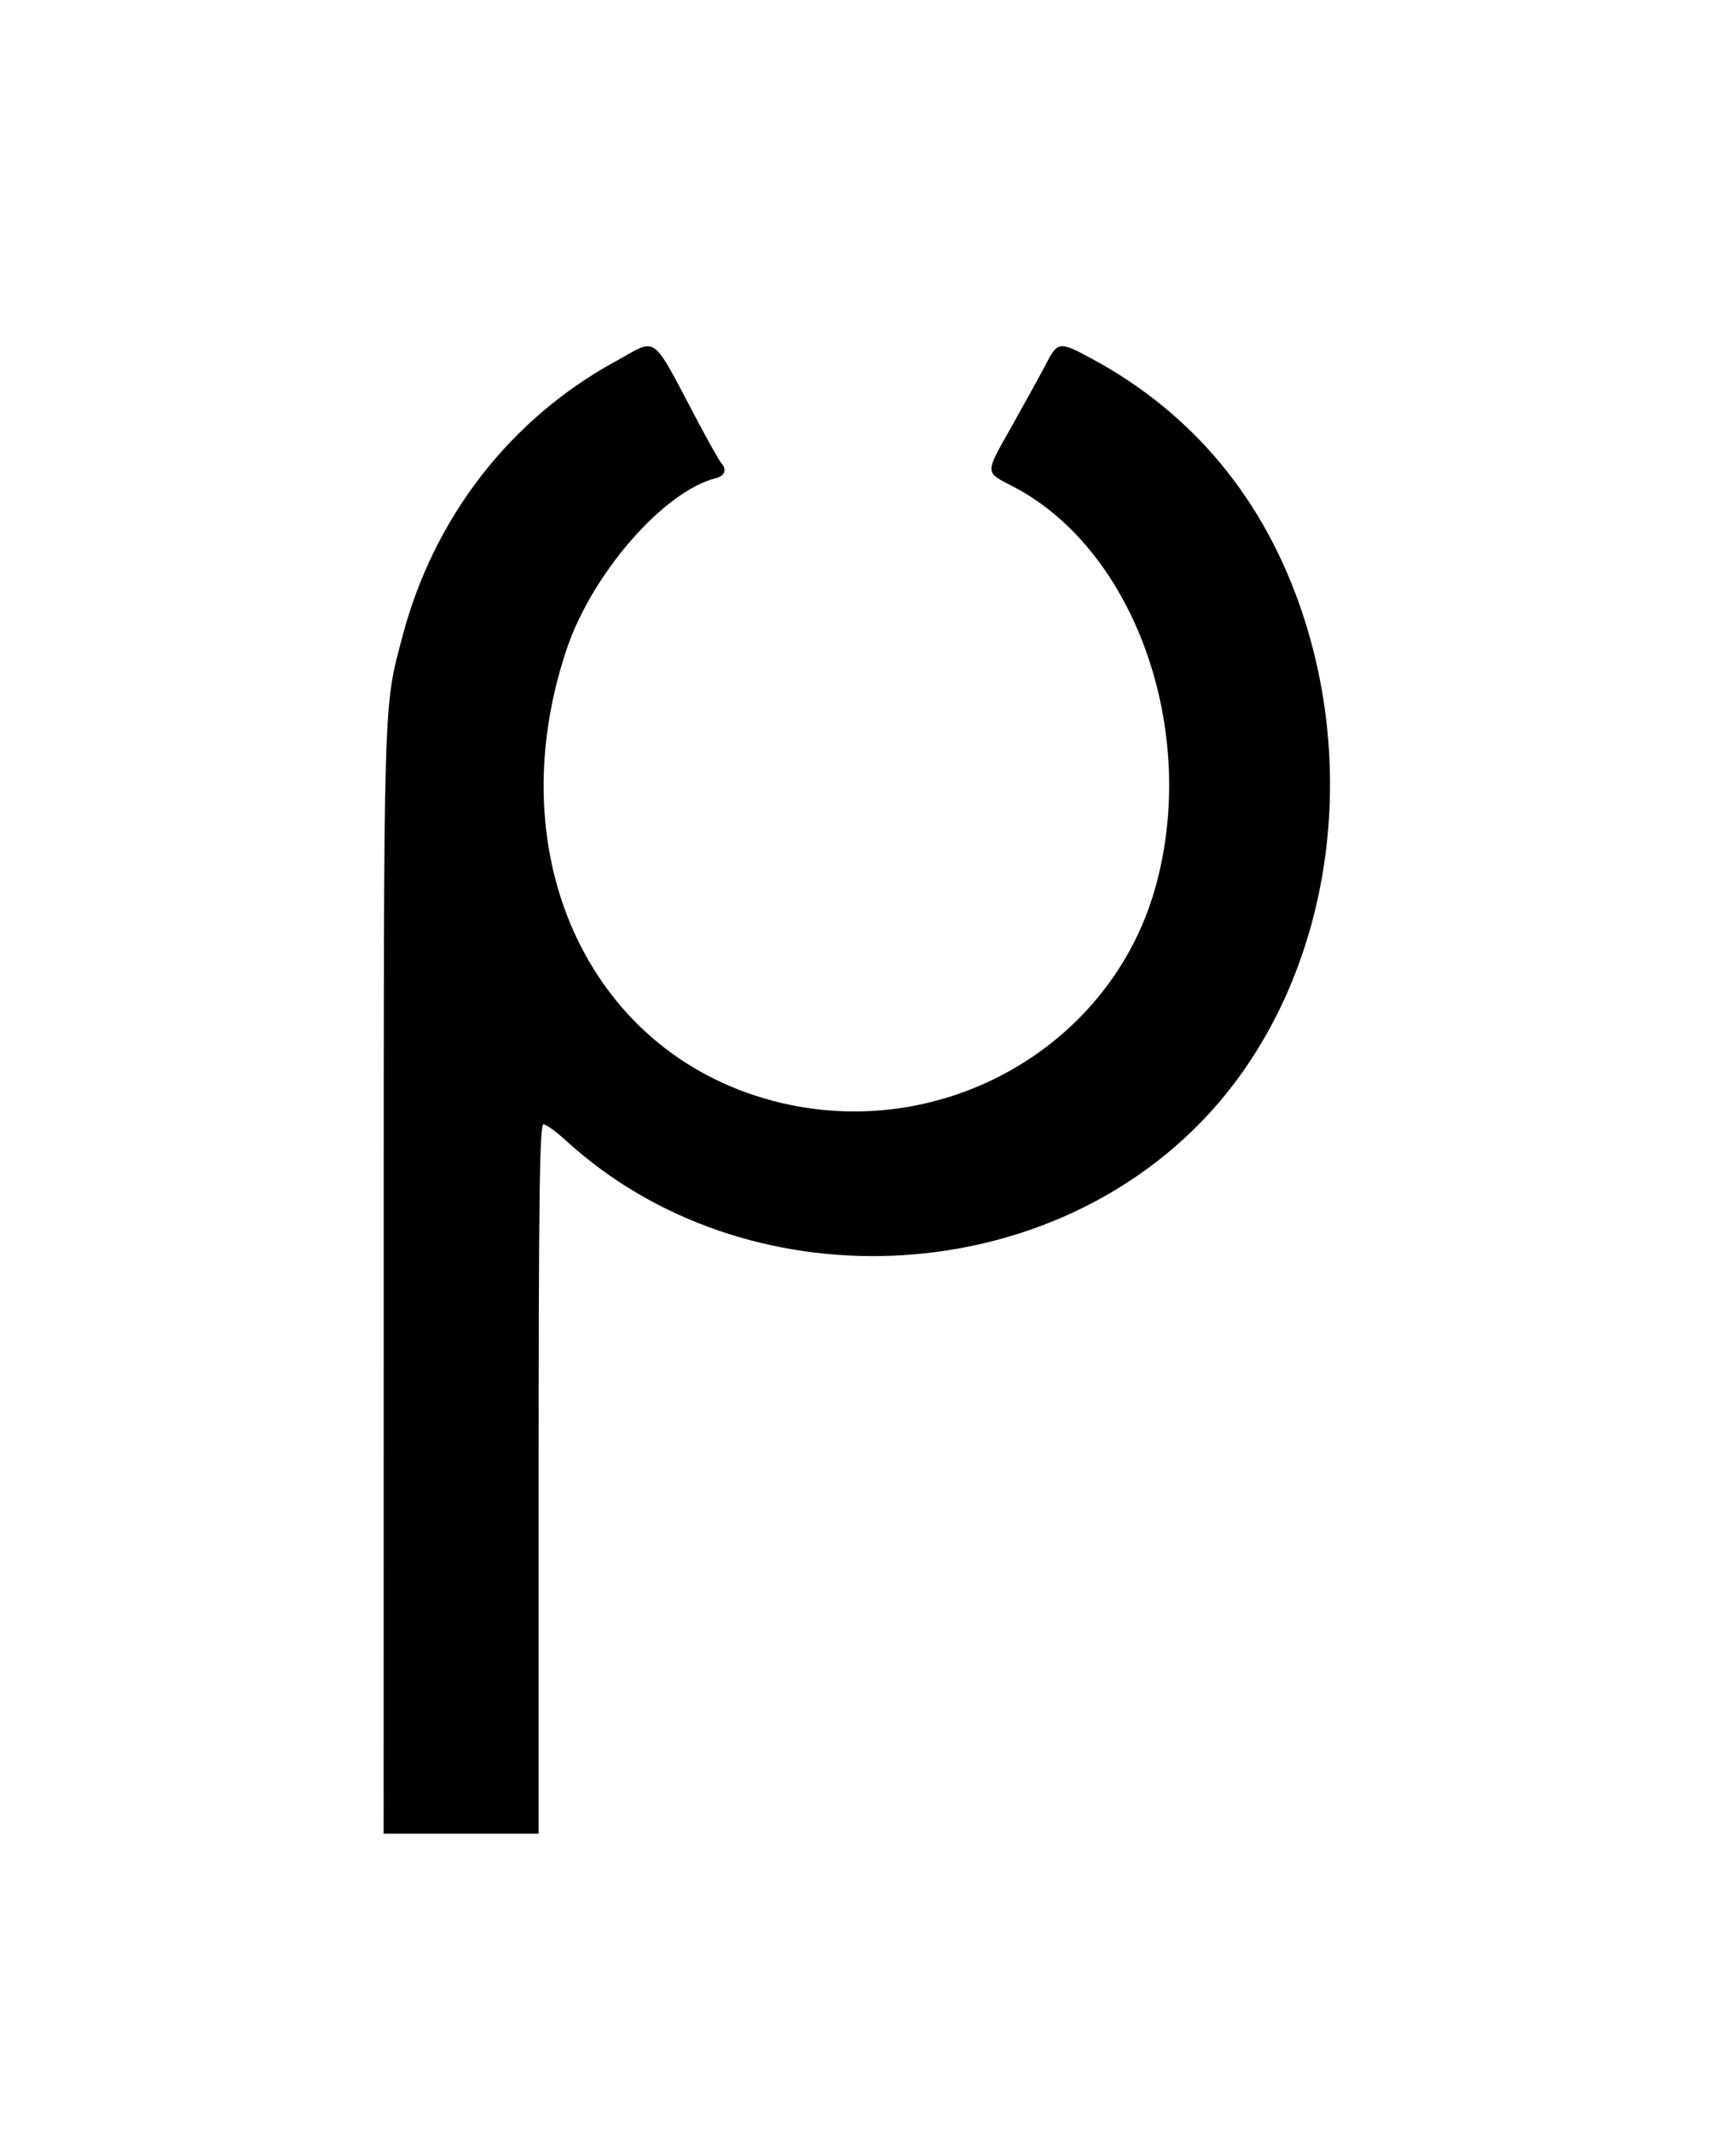 <svg viewBox="0 0 400 491.071" xmlns="http://www.w3.org/2000/svg"><path d="M141.754 83.270 C 117.524 96.543,100.022 119.109,92.776 146.419 C 88.293 163.319,88.427 158.759,88.409 294.866 L 88.393 422.321 106.250 422.321 L 124.107 422.321 124.107 340.625 C 124.107 275.850,124.338 258.934,125.223 258.952 C 125.837 258.966,128.129 260.616,130.316 262.620 C 171.523 300.370,240.206 297.717,278.190 256.908 C 305.062 228.038,313.741 182.028,300.042 141.071 C 291.340 115.055,274.903 95.218,251.635 82.651 C 244.109 78.586,243.740 78.623,241.086 83.705 C 239.869 86.038,236.330 92.467,233.224 97.992 C 226.812 109.395,226.796 108.599,233.511 112.098 C 261.649 126.761,276.413 168.750,266.104 204.796 C 255.761 240.964,217.593 262.832,180.132 254.052 C 136.317 243.782,114.430 197.649,130.555 149.554 C 136.403 132.110,152.934 113.149,164.915 110.142 C 167.021 109.614,167.556 108.149,166.191 106.652 C 165.765 106.185,163.285 101.786,160.679 96.875 C 149.797 76.366,151.769 77.784,141.754 83.270 " fill="currentColor"/></svg>
